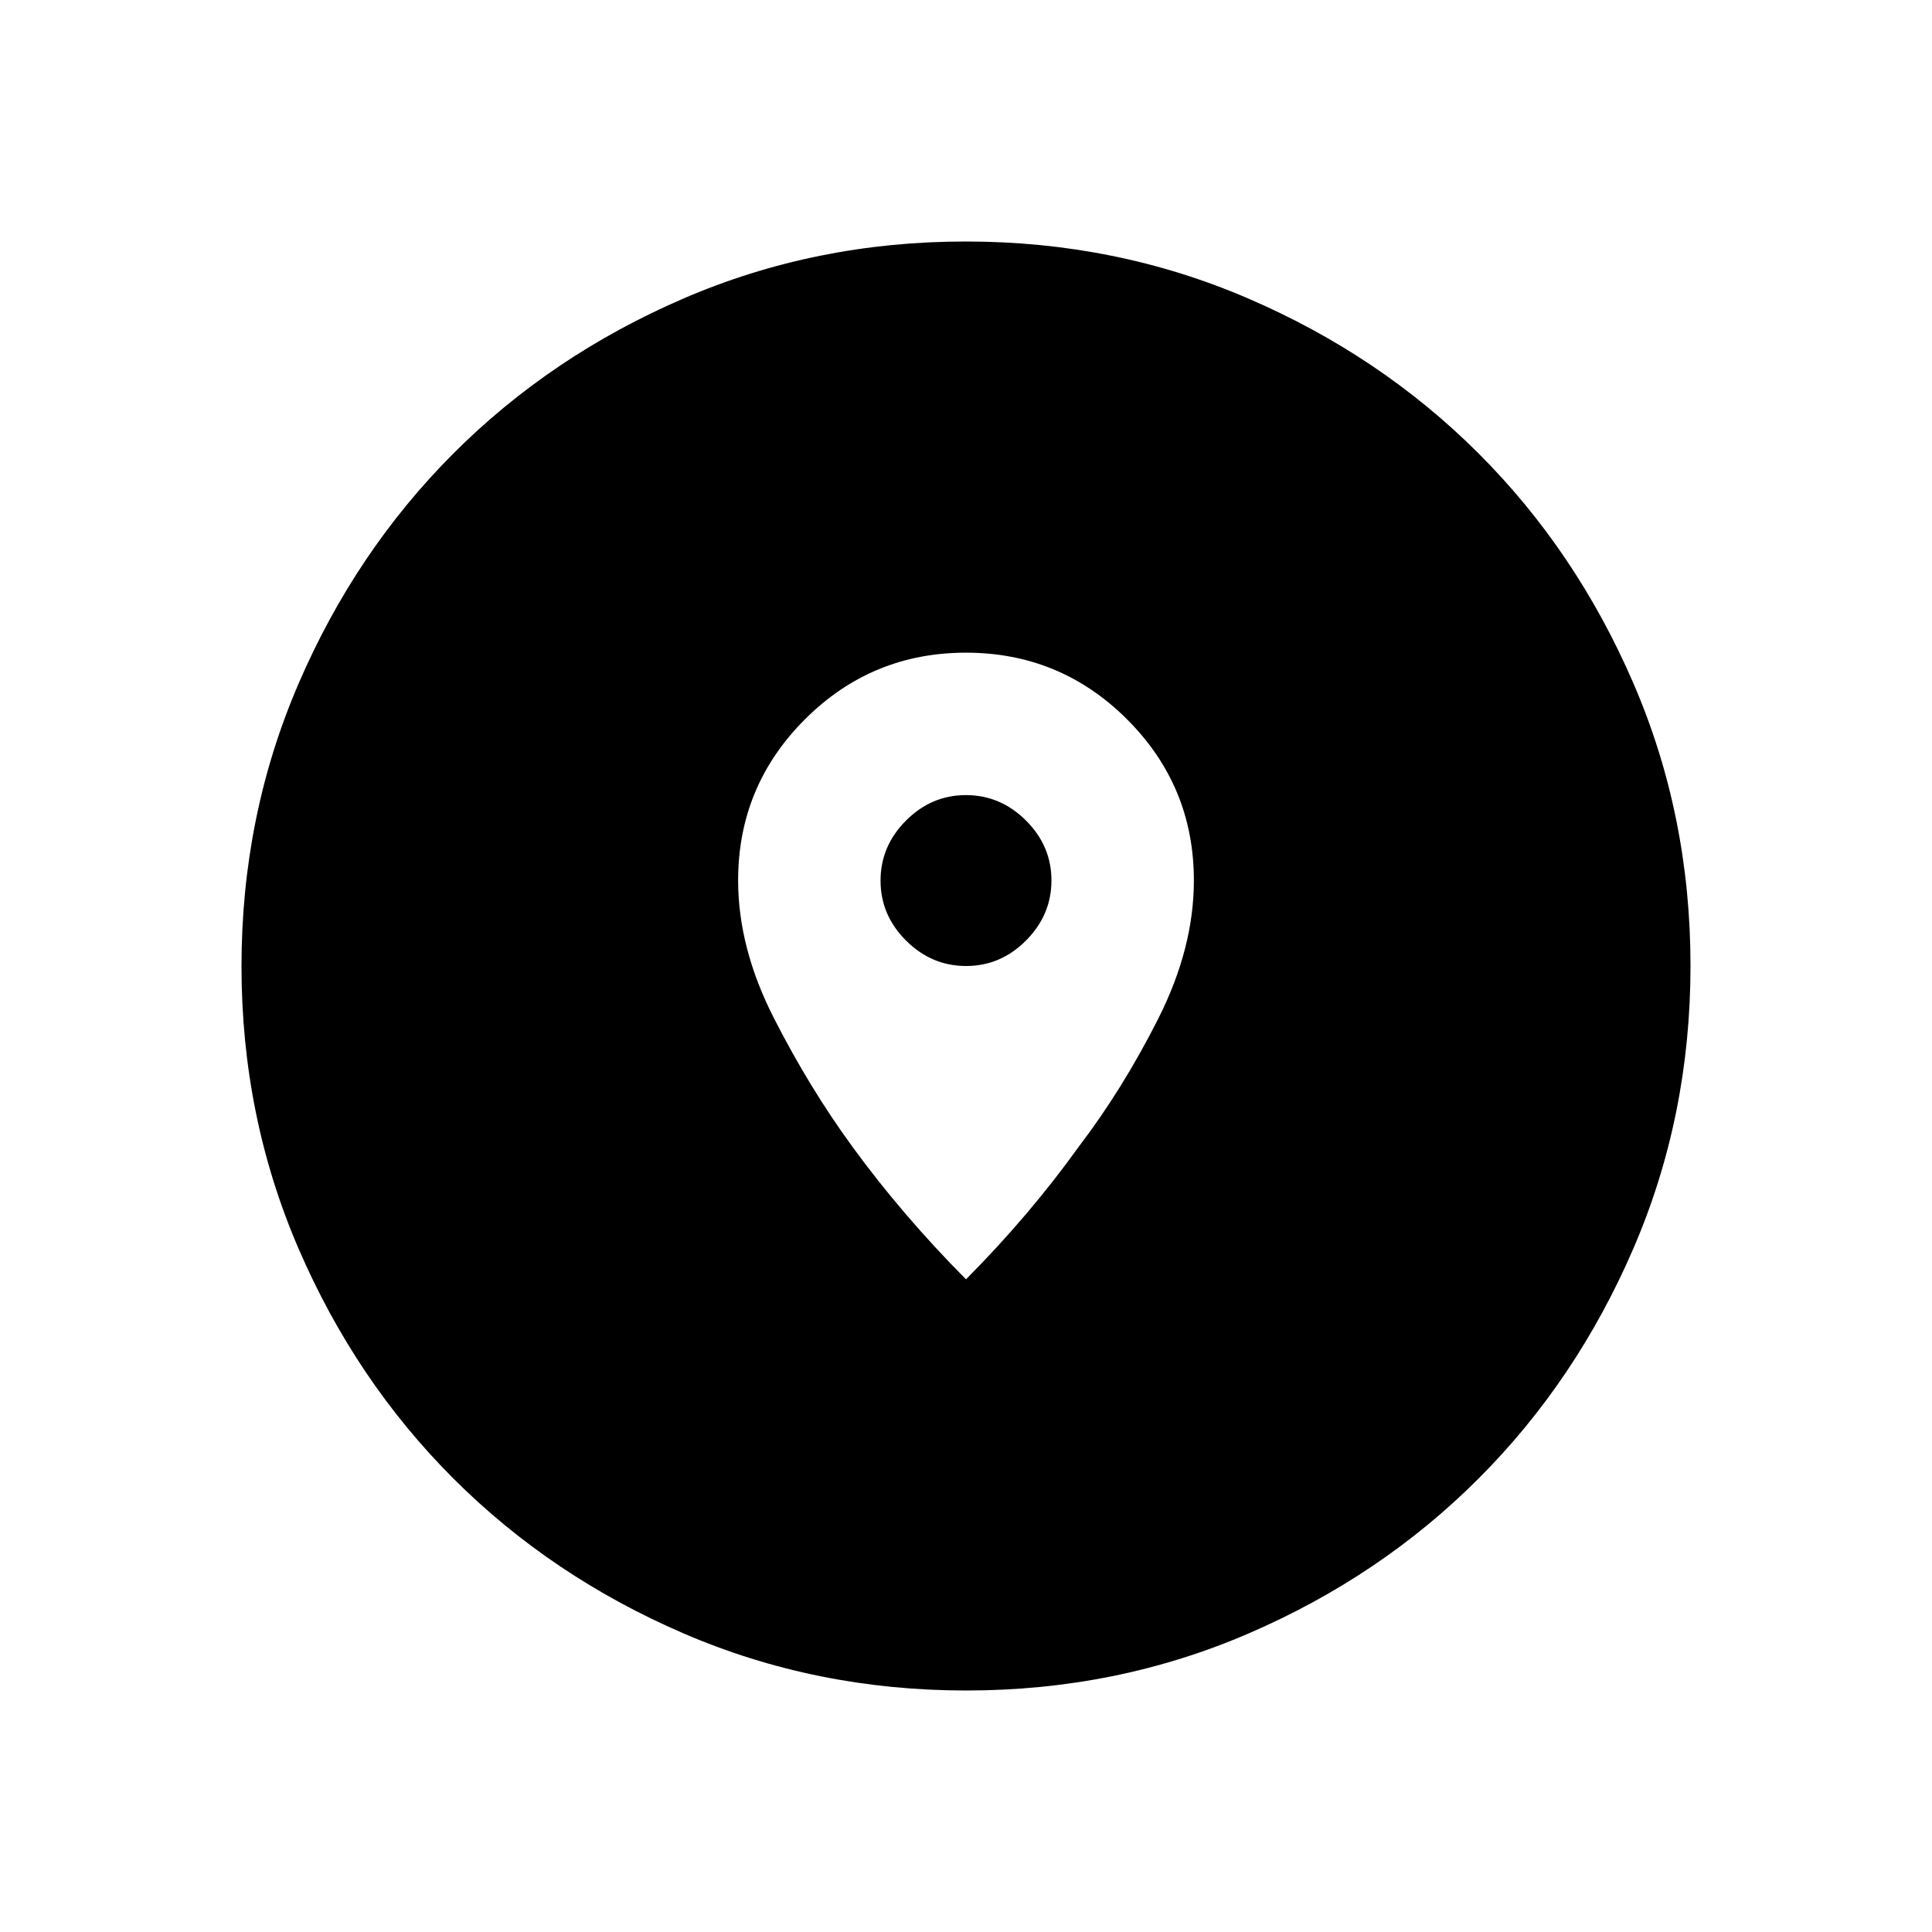 <svg xmlns="http://www.w3.org/2000/svg" height="48" viewBox="0 -960 960 960" width="48"><path d="M480.13-120q-74.67 0-140.41-28.34-65.73-28.34-114.36-76.92-48.63-48.58-76.99-114.26Q120-405.19 120-479.87q0-74.67 28.34-140.41 28.34-65.73 76.92-114.36 48.58-48.63 114.26-76.99Q405.19-840 479.87-840q74.67 0 140.41 28.34 65.73 28.34 114.36 76.92 48.63 48.58 76.99 114.26Q840-554.81 840-480.13q0 74.67-28.34 140.41-28.34 65.73-76.92 114.36-48.58 48.63-114.26 76.99Q554.81-120 480.13-120ZM480-324.31q31.54-31.77 56.03-65.91 21.98-28.84 39.59-63.79 17.61-34.95 17.61-68.5 0-46.87-33.17-80.03-33.18-33.15-80.08-33.15t-80.06 33.17q-33.15 33.16-33.15 80.02 0 33.55 17.8 68.44t39.16 64.09q24.73 33.89 56.27 65.66Zm.05-155.69q-17.17 0-29.84-12.63-12.67-12.63-12.67-29.79 0-17.16 12.63-29.83 12.62-12.67 29.78-12.67 17.17 0 29.84 12.62 12.67 12.63 12.67 29.79 0 17.16-12.63 29.84Q497.21-480 480.05-480Z"/></svg>